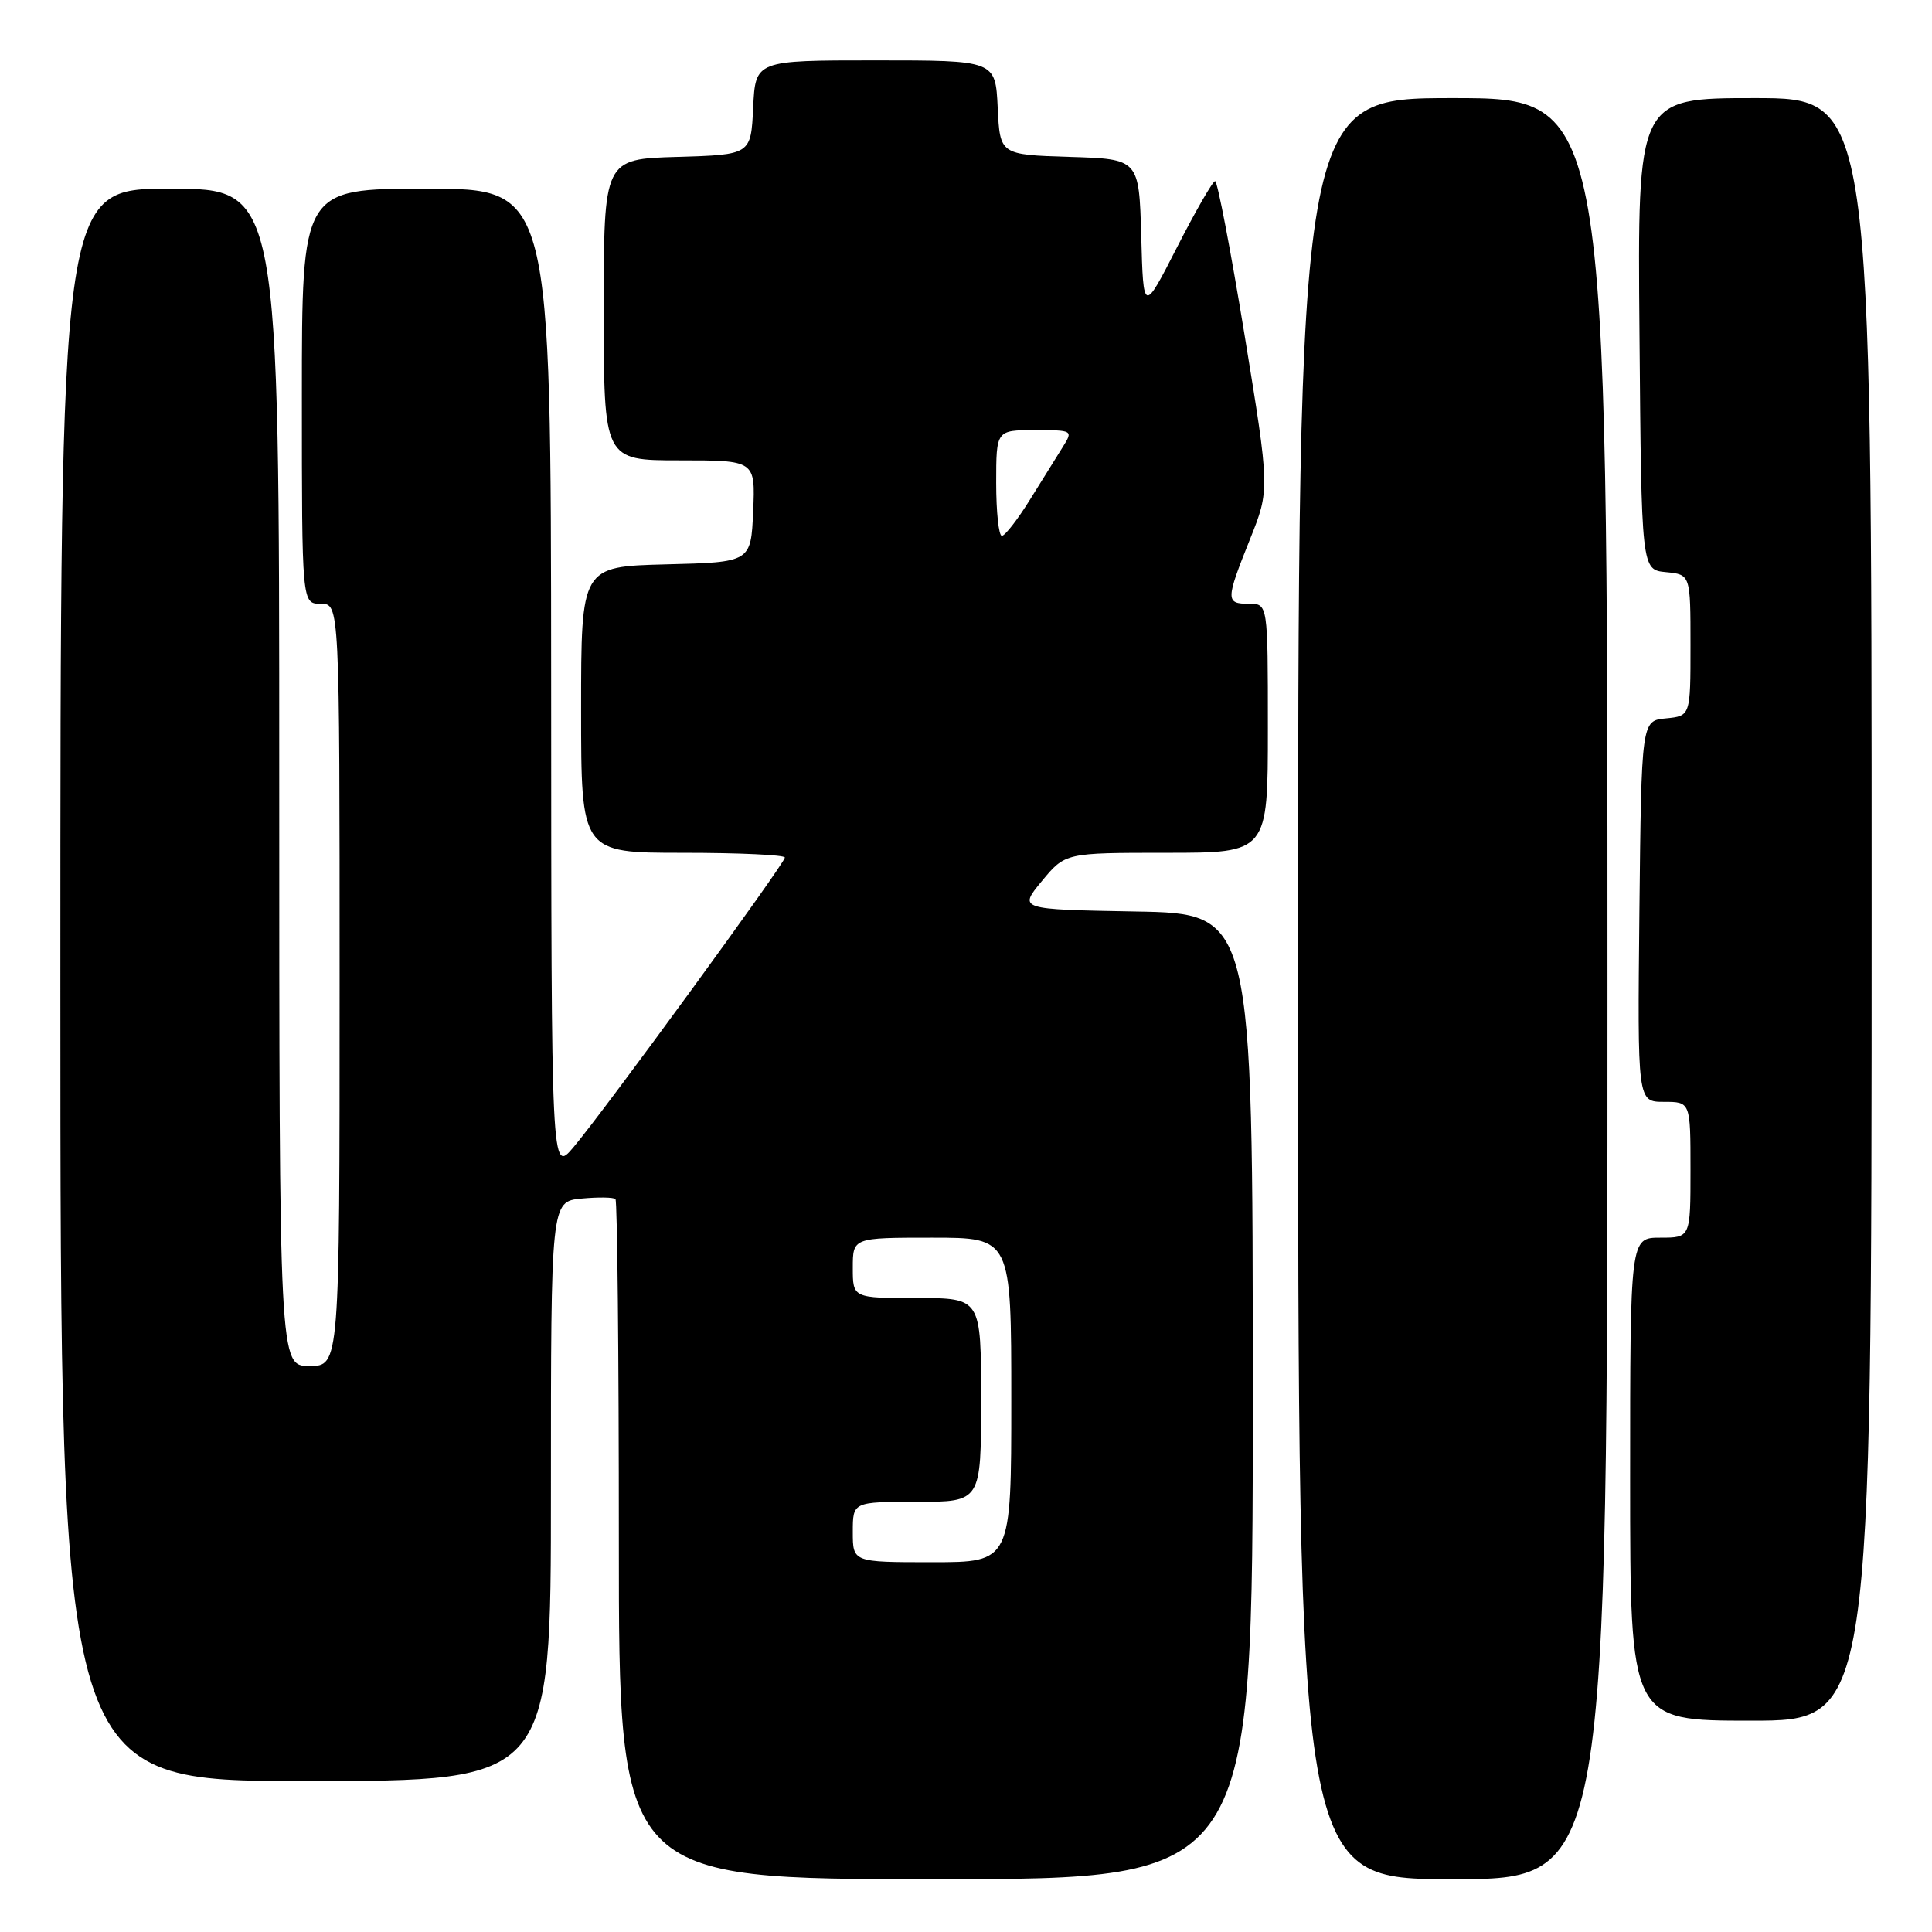 <?xml version="1.0" encoding="UTF-8" standalone="no"?>
<!DOCTYPE svg PUBLIC "-//W3C//DTD SVG 1.1//EN" "http://www.w3.org/Graphics/SVG/1.1/DTD/svg11.dtd" >
<svg xmlns="http://www.w3.org/2000/svg" xmlns:xlink="http://www.w3.org/1999/xlink" version="1.1" viewBox="0 0 256 256">
 <g >
 <path fill="currentColor"
d=" M 166.00 185.03 C 166.00 121.05 166.00 121.05 150.48 120.78 C 134.96 120.50 134.96 120.50 138.05 116.75 C 141.15 113.00 141.15 113.00 154.57 113.00 C 168.00 113.00 168.00 113.00 168.00 96.50 C 168.00 80.00 168.00 80.00 165.50 80.00 C 162.39 80.00 162.39 79.54 165.63 71.45 C 168.26 64.88 168.26 64.88 164.92 44.44 C 163.08 33.20 161.32 24.00 161.01 24.00 C 160.70 24.00 158.43 27.94 155.97 32.75 C 151.50 41.50 151.50 41.50 151.22 31.29 C 150.93 21.07 150.93 21.07 141.72 20.79 C 132.50 20.50 132.50 20.50 132.20 14.25 C 131.90 8.00 131.90 8.00 116.00 8.00 C 100.10 8.00 100.10 8.00 99.80 14.25 C 99.50 20.50 99.50 20.50 89.75 20.79 C 80.00 21.07 80.00 21.07 80.00 41.04 C 80.00 61.00 80.00 61.00 90.05 61.00 C 100.09 61.00 100.09 61.00 99.80 67.75 C 99.50 74.50 99.50 74.50 88.25 74.78 C 77.00 75.07 77.00 75.07 77.00 94.03 C 77.00 113.00 77.00 113.00 90.50 113.00 C 97.92 113.00 104.00 113.28 104.00 113.63 C 104.00 114.39 80.17 147.05 76.00 152.00 C 73.05 155.50 73.05 155.50 73.03 90.25 C 73.00 25.00 73.00 25.00 56.50 25.00 C 40.00 25.00 40.00 25.00 40.00 52.50 C 40.00 80.00 40.00 80.00 42.50 80.00 C 45.00 80.00 45.00 80.00 45.00 130.50 C 45.00 181.00 45.00 181.00 41.00 181.00 C 37.00 181.00 37.00 181.00 37.00 103.00 C 37.00 25.00 37.00 25.00 22.50 25.00 C 8.00 25.00 8.00 25.00 8.00 130.50 C 8.00 236.00 8.00 236.00 40.50 236.00 C 73.00 236.00 73.00 236.00 73.00 197.61 C 73.00 159.21 73.00 159.21 77.05 158.82 C 79.28 158.61 81.31 158.64 81.55 158.89 C 81.80 159.13 82.00 179.51 82.00 204.17 C 82.00 249.00 82.00 249.00 124.00 249.00 C 166.00 249.00 166.00 249.00 166.00 185.03 Z  M 213.00 131.00 C 213.00 13.00 213.00 13.00 192.50 13.00 C 172.00 13.00 172.00 13.00 172.00 131.00 C 172.00 249.00 172.00 249.00 192.50 249.00 C 213.00 249.00 213.00 249.00 213.00 131.00 Z  M 248.00 120.50 C 248.00 13.00 248.00 13.00 232.49 13.00 C 216.97 13.00 216.97 13.00 217.24 44.25 C 217.50 75.50 217.50 75.50 220.75 75.81 C 224.00 76.13 224.00 76.13 224.00 85.50 C 224.00 94.87 224.00 94.87 220.75 95.19 C 217.50 95.50 217.50 95.50 217.23 120.75 C 216.97 146.00 216.97 146.00 220.48 146.00 C 224.00 146.00 224.00 146.00 224.00 155.00 C 224.00 164.00 224.00 164.00 220.00 164.00 C 216.00 164.00 216.00 164.00 216.00 196.00 C 216.00 228.00 216.00 228.00 232.00 228.00 C 248.00 228.00 248.00 228.00 248.00 120.50 Z  M 113.00 203.00 C 113.00 199.00 113.00 199.00 121.50 199.00 C 130.00 199.00 130.00 199.00 130.00 185.50 C 130.00 172.00 130.00 172.00 121.50 172.00 C 113.00 172.00 113.00 172.00 113.00 168.00 C 113.00 164.00 113.00 164.00 123.50 164.00 C 134.00 164.00 134.00 164.00 134.00 185.50 C 134.00 207.00 134.00 207.00 123.50 207.00 C 113.00 207.00 113.00 207.00 113.00 203.00 Z  M 132.00 64.00 C 132.00 57.00 132.00 57.00 137.12 57.00 C 142.17 57.00 142.21 57.02 140.81 59.25 C 140.03 60.49 138.07 63.64 136.45 66.25 C 134.83 68.86 133.16 71.00 132.75 71.00 C 132.34 71.00 132.00 67.85 132.00 64.00 Z "/>
</g>
</svg>